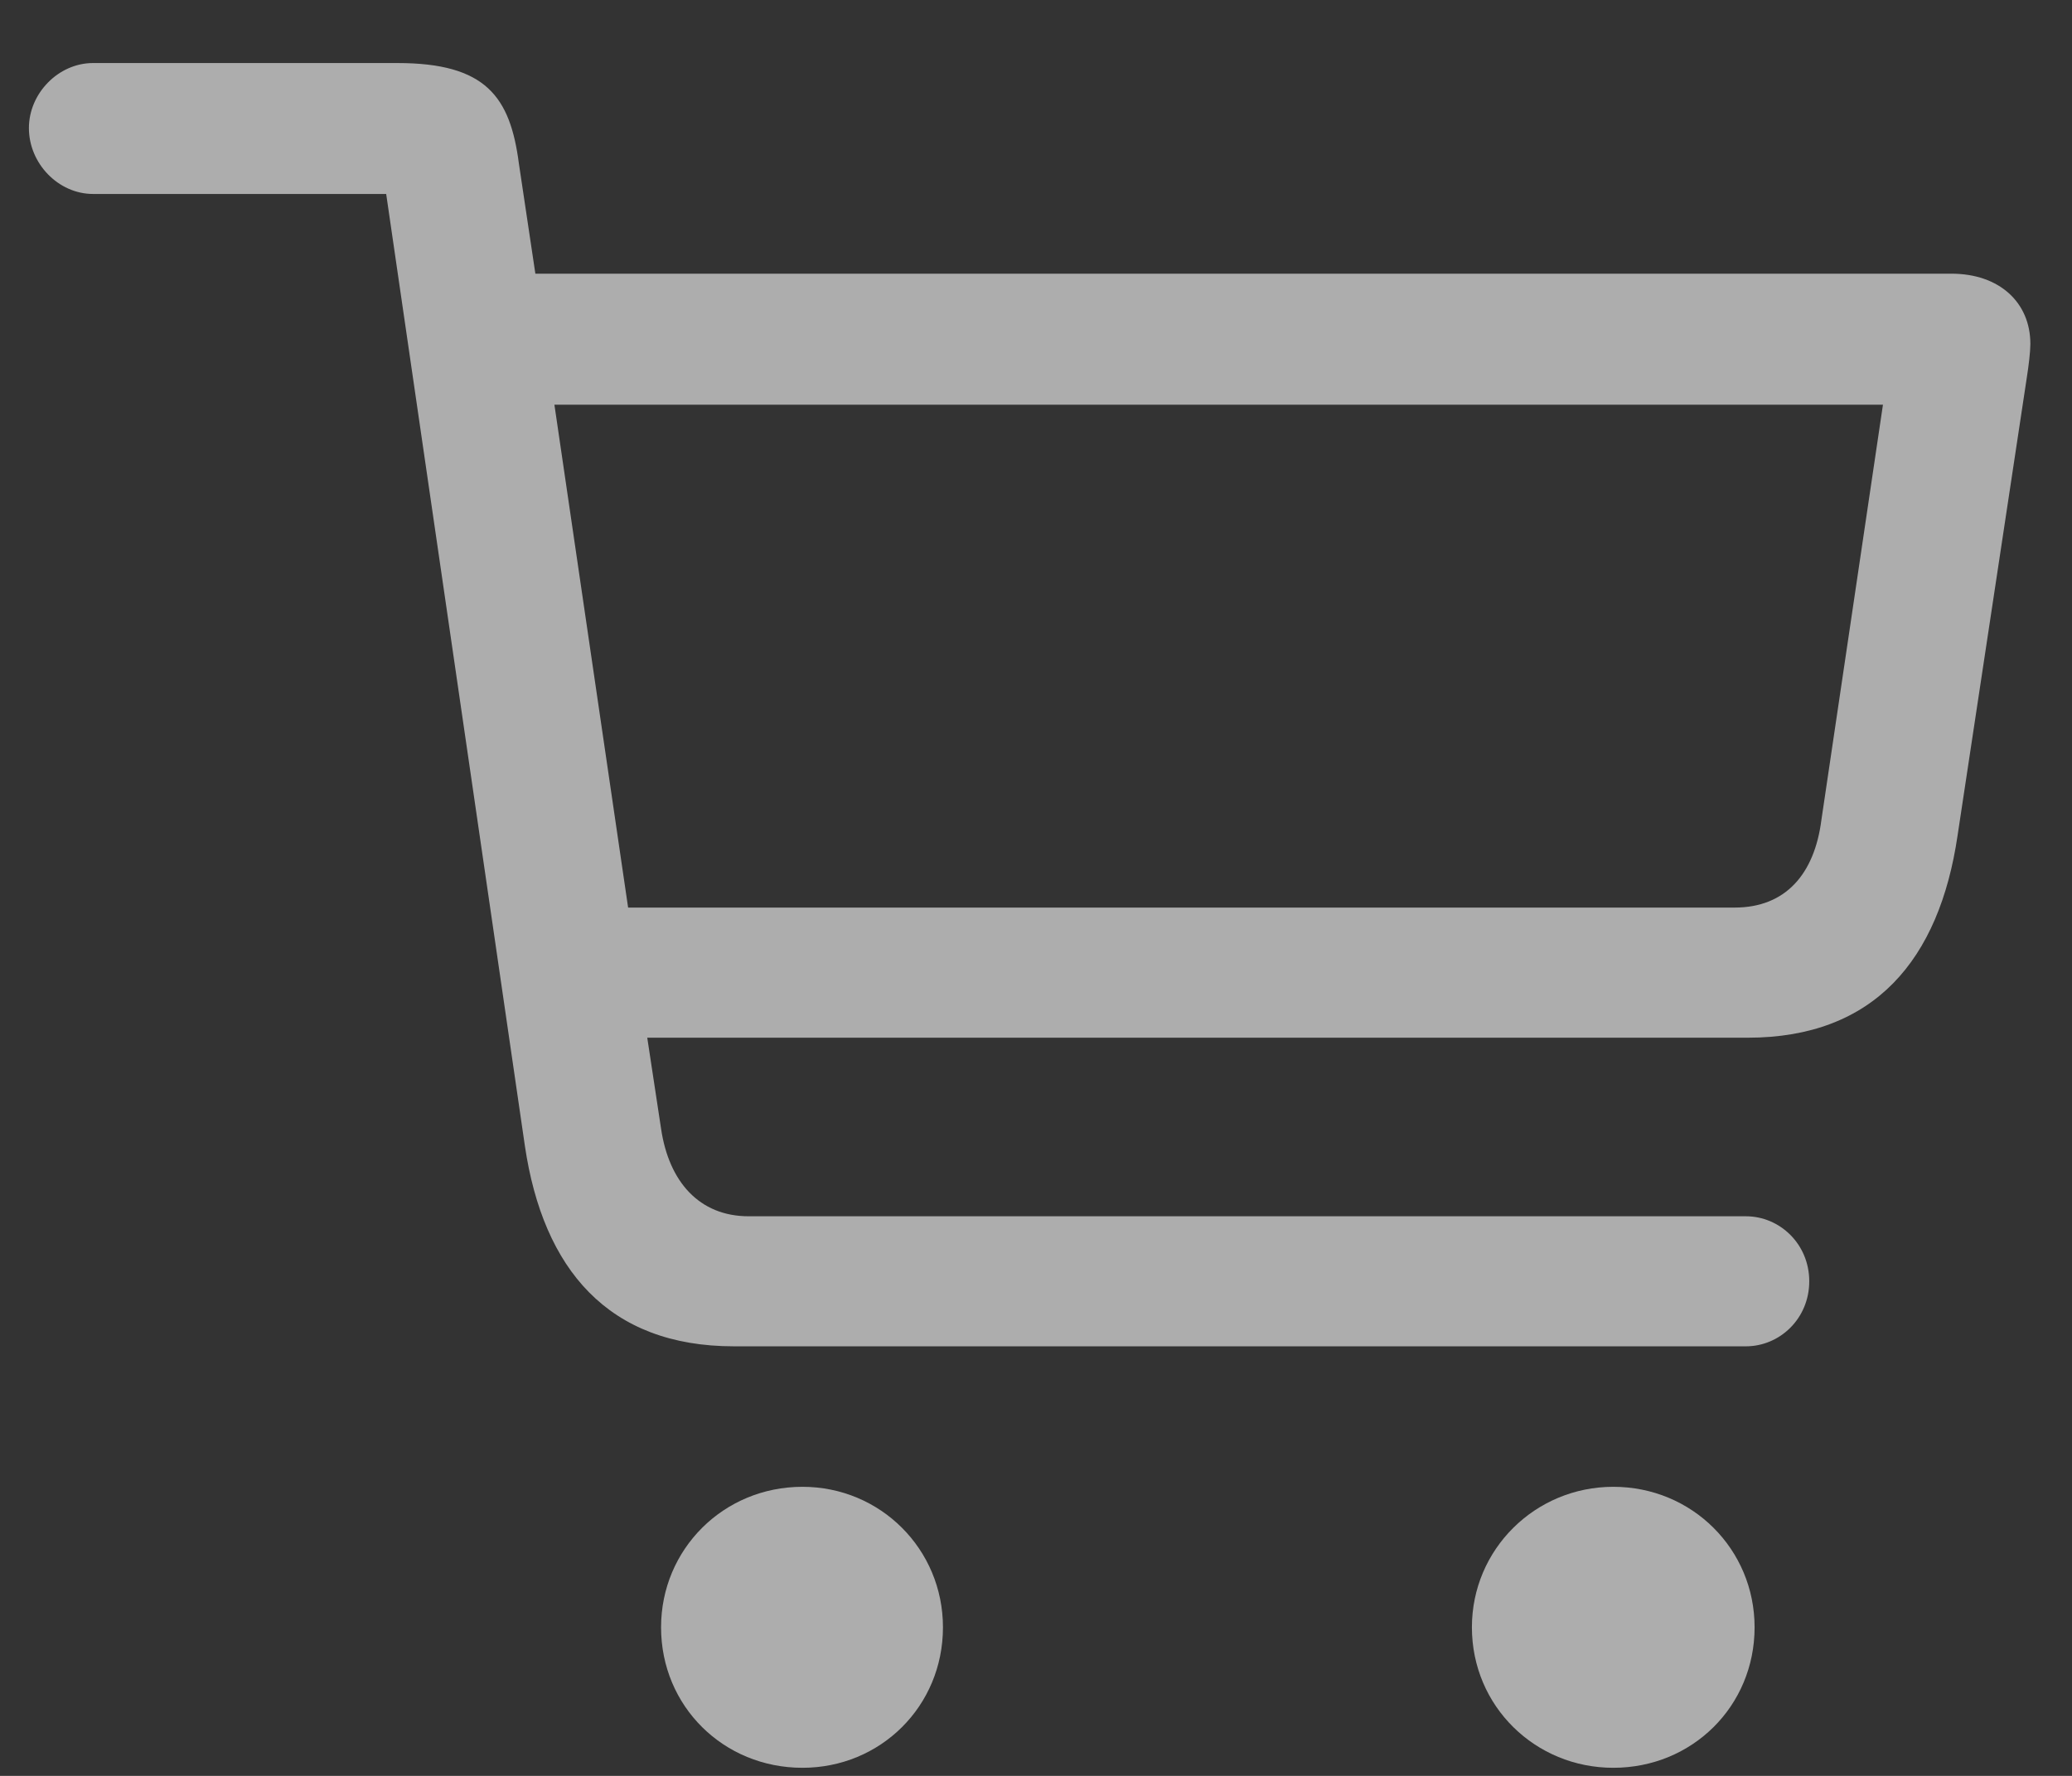 <svg width="21" height="18" viewBox="0 0 21 18" fill="none" xmlns="http://www.w3.org/2000/svg">
<rect x="0" y="0" width="21" height="18" fill="#333333" stroke="none"/>
<path d="M7.438 13.646C6.164 13.646 5.505 12.864 5.32 11.616L3.914 1.966H0.943C0.592 1.966 0.293 1.658 0.293 1.298C0.293 0.946 0.592 0.639 0.943 0.639H4.028C4.925 0.639 5.171 0.981 5.259 1.658L5.426 2.774H19.778C20.262 2.774 20.578 3.064 20.578 3.486C20.578 3.565 20.561 3.706 20.543 3.82L19.84 8.47C19.655 9.727 18.996 10.518 17.713 10.518H6.56L6.7 11.44C6.779 11.977 7.087 12.328 7.588 12.328H17.695C18.038 12.328 18.337 12.609 18.337 12.987C18.337 13.365 18.038 13.646 17.695 13.646H7.438ZM19.084 4.102H5.619L6.366 9.199H17.581C18.1 9.199 18.39 8.856 18.46 8.312L19.084 4.102ZM8.133 17.918C7.333 17.918 6.7 17.294 6.7 16.494C6.7 15.703 7.333 15.07 8.133 15.07C8.924 15.07 9.557 15.703 9.557 16.494C9.557 17.294 8.924 17.918 8.133 17.918ZM16.351 17.918C15.56 17.918 14.918 17.294 14.918 16.494C14.918 15.703 15.56 15.07 16.351 15.07C17.15 15.07 17.783 15.703 17.783 16.494C17.783 17.294 17.15 17.918 16.351 17.918Z" fill="white" fill-opacity="0.6"/>
</svg>
